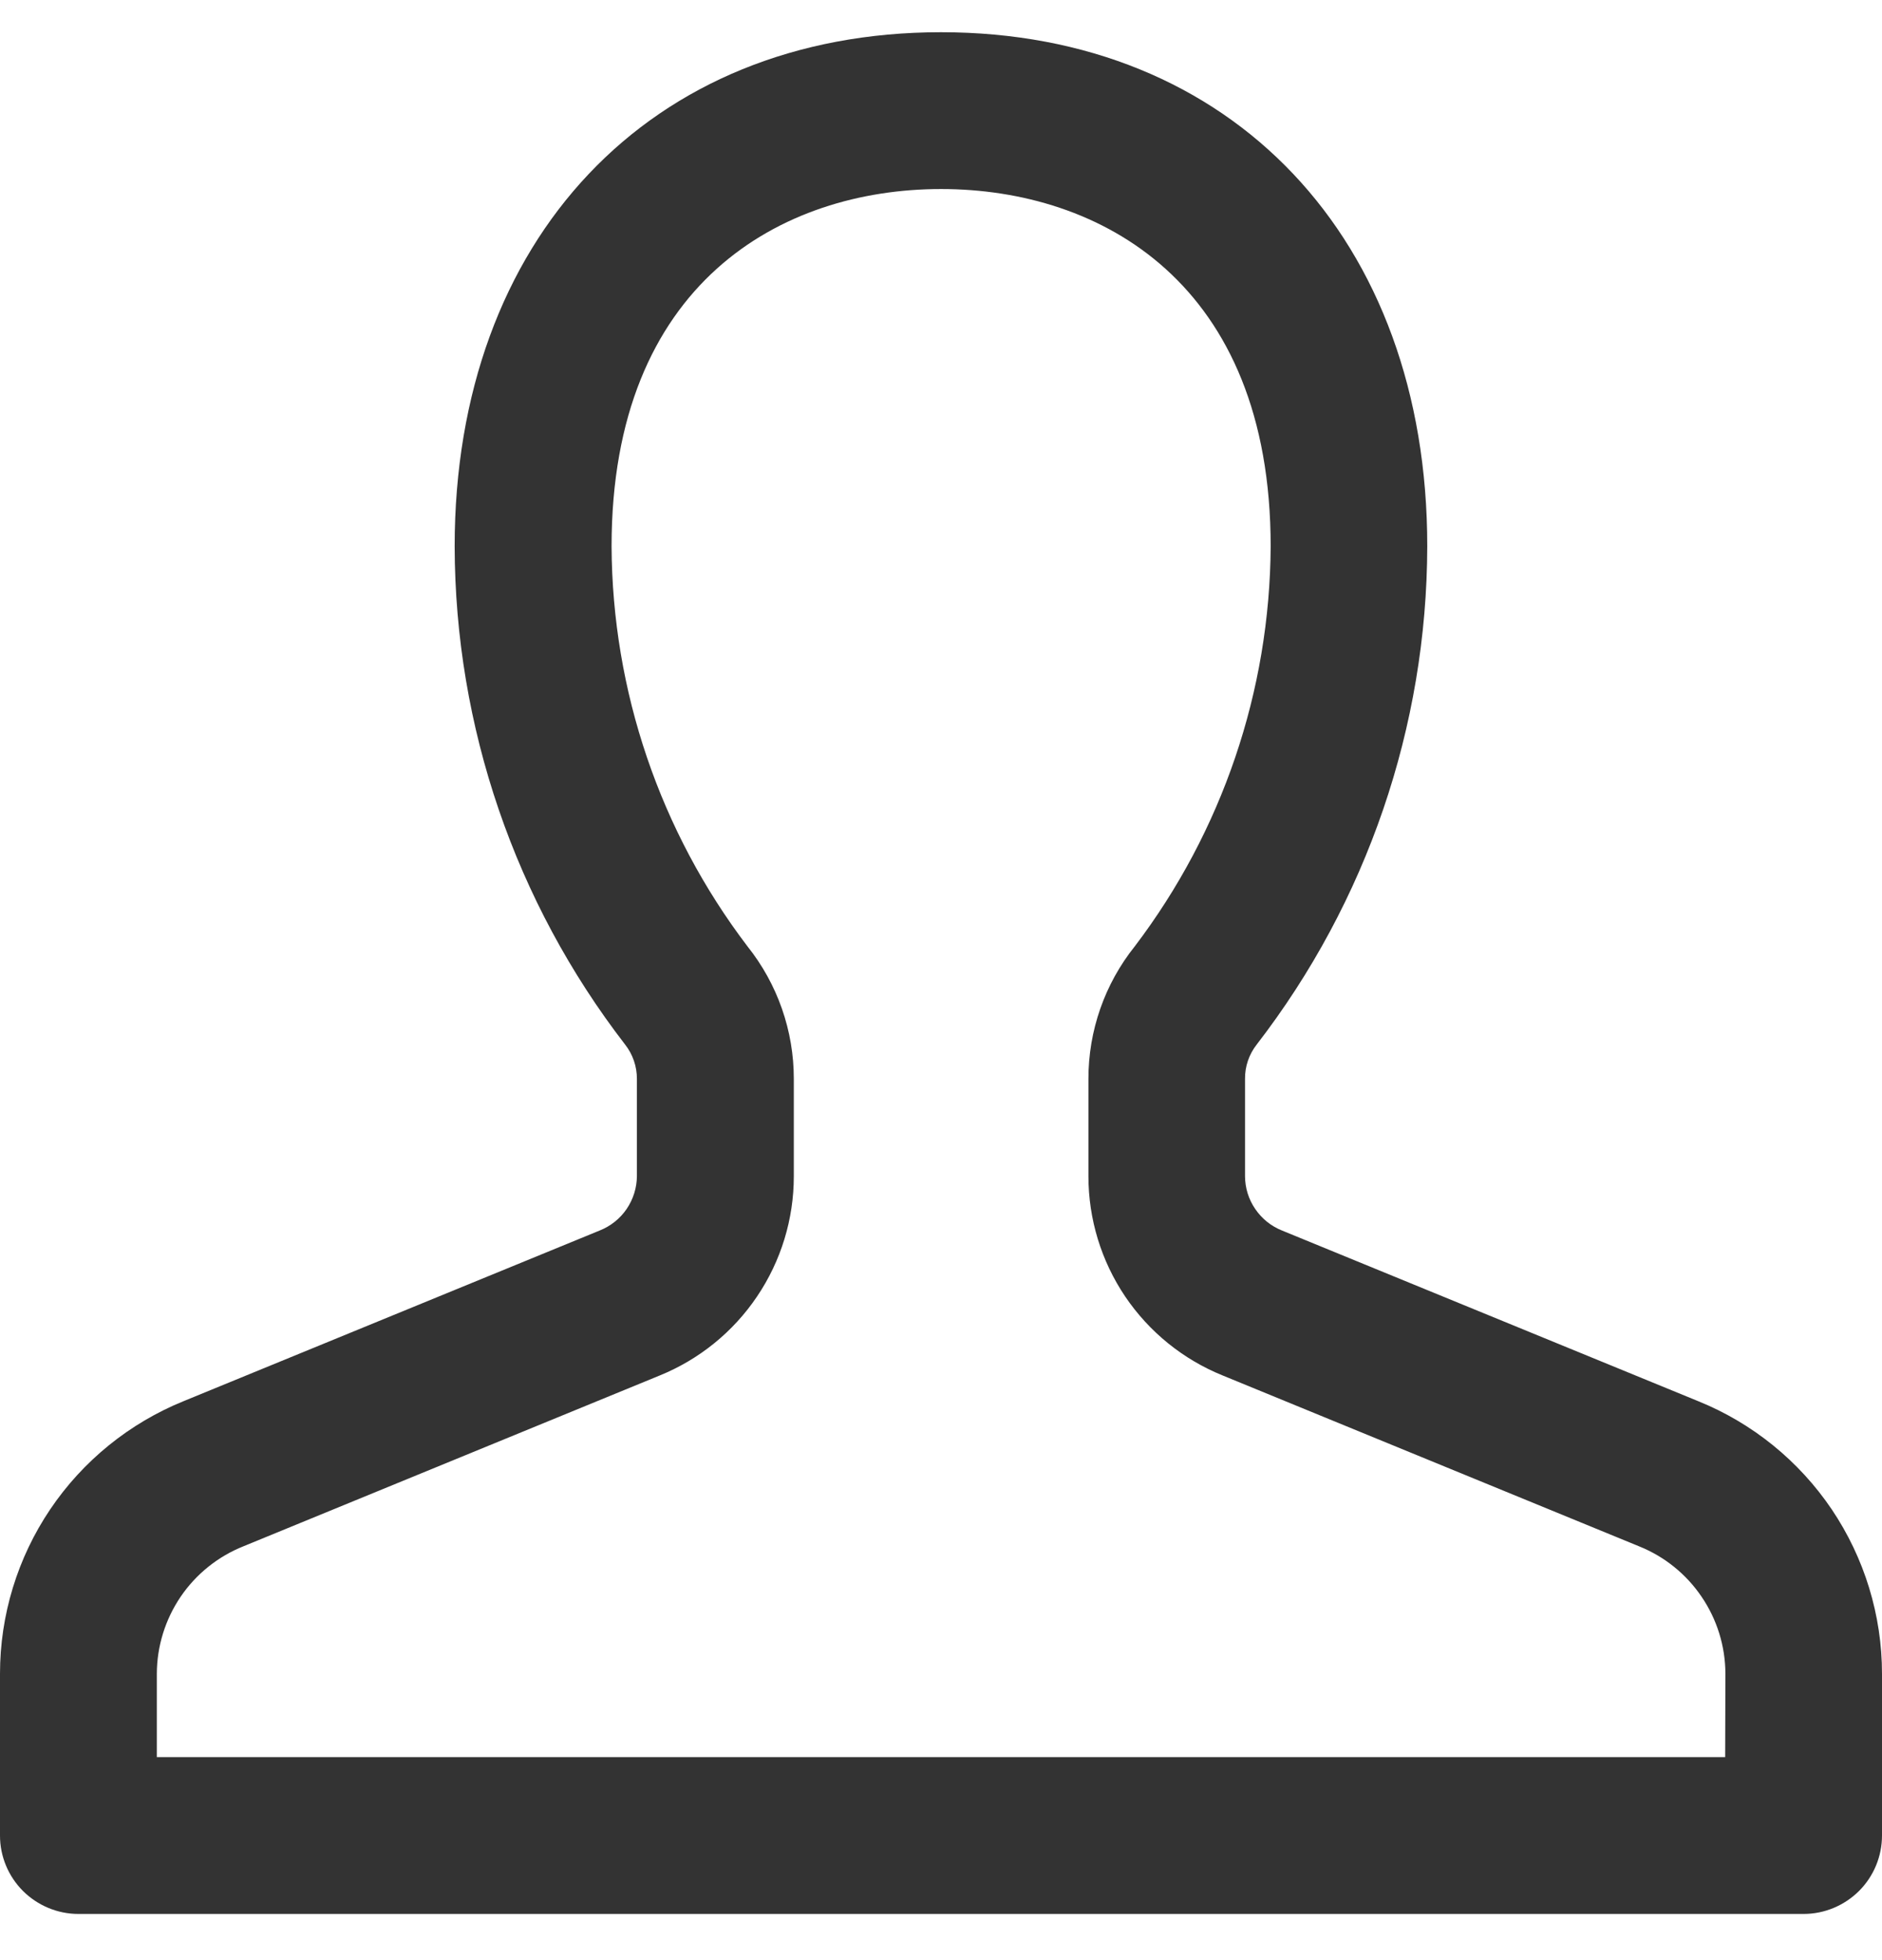 <svg width="24" height="25" viewBox="0 0 24 25" fill="none" xmlns="http://www.w3.org/2000/svg">
<path d="M21.656 17.871L16.35 15.695C16.211 15.64 16.092 15.544 16.008 15.421C15.923 15.298 15.878 15.152 15.877 15.003V13.762C15.875 13.602 15.928 13.447 16.027 13.321C17.431 11.501 18.196 9.267 18.201 6.968C18.202 3.046 15.71 0.411 12 0.411C8.29 0.411 5.798 3.046 5.798 6.969C5.803 9.268 6.567 11.502 7.972 13.323C8.07 13.448 8.123 13.603 8.122 13.762V15.001C8.121 15.151 8.075 15.296 7.991 15.42C7.907 15.543 7.787 15.639 7.648 15.694L2.343 17.87C1.651 18.151 1.058 18.631 0.64 19.251C0.223 19.87 -6.09315e-05 20.6 1.24894e-08 21.348V23.412C0 23.677 0.106 23.931 0.293 24.118C0.481 24.305 0.735 24.411 1 24.411H23C23.265 24.411 23.519 24.305 23.707 24.118C23.895 23.93 24 23.676 24 23.41V21.348C24 20.601 23.776 19.871 23.359 19.251C22.941 18.632 22.348 18.151 21.656 17.871ZM22 22.411H2V21.348C2.001 20.997 2.107 20.656 2.303 20.366C2.5 20.076 2.779 19.852 3.104 19.722L8.409 17.545C8.915 17.34 9.349 16.989 9.654 16.536C9.96 16.083 10.123 15.549 10.123 15.003V13.762C10.124 13.147 9.915 12.55 9.532 12.07C8.416 10.602 7.808 8.812 7.799 6.969C7.799 3.609 9.969 2.411 12.001 2.411C14.034 2.411 16.204 3.609 16.204 6.969C16.194 8.812 15.586 10.602 14.471 12.07C14.087 12.55 13.879 13.147 13.88 13.762V15.001C13.88 15.548 14.043 16.082 14.348 16.535C14.654 16.988 15.087 17.339 15.594 17.544L20.899 19.721C21.224 19.851 21.503 20.075 21.699 20.365C21.896 20.654 22.002 20.996 22.003 21.346L22 22.411Z" fill="#333333"/>
</svg>
